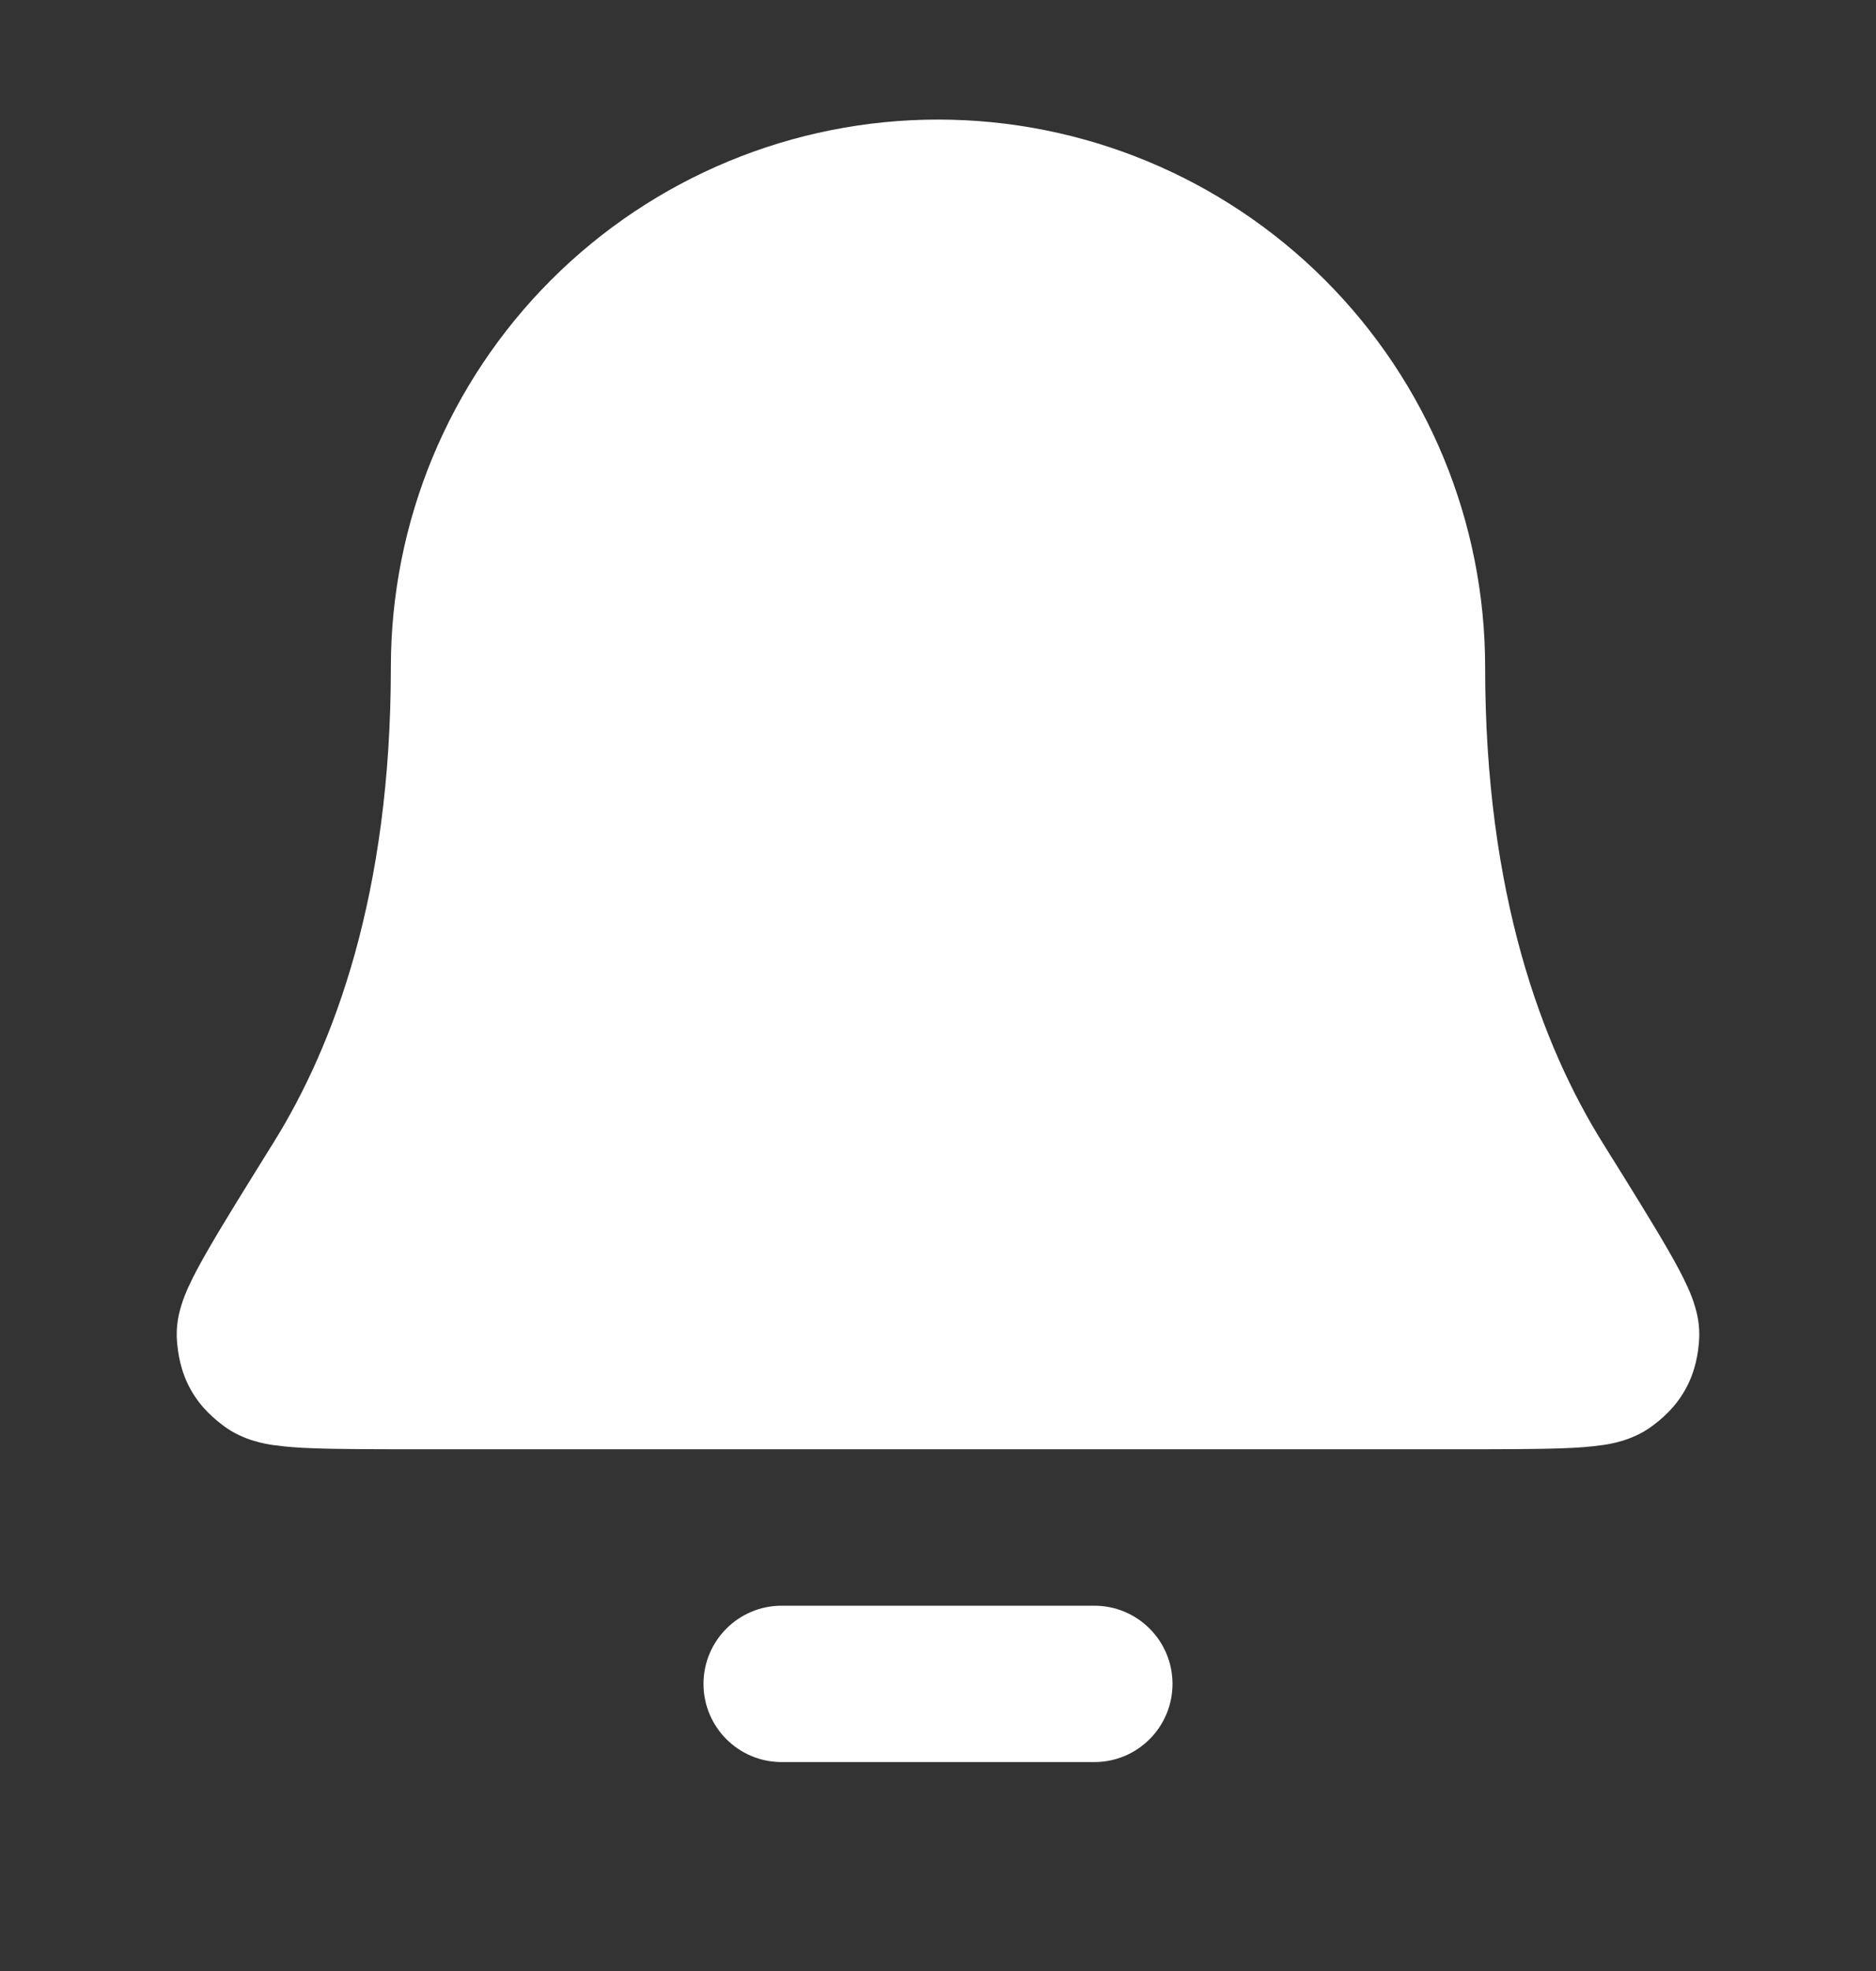 <svg width="20" height="21" viewBox="0 0 20 21" fill="none" xmlns="http://www.w3.org/2000/svg">
<rect x="0" y="0" width="20" height="21" fill="#333333" stroke="none"/>
<path fill-rule="evenodd" clip-rule="evenodd" d="M7.5 17.941C7.5 17.481 7.873 17.108 8.333 17.108H11.667C12.127 17.108 12.5 17.481 12.5 17.941C12.5 18.401 12.127 18.774 11.667 18.774H8.333C7.873 18.774 7.5 18.401 7.5 17.941Z" fill="white"/>
<path fill-rule="evenodd" clip-rule="evenodd" d="M5.875 2.983C6.969 1.889 8.453 1.274 10 1.274C11.547 1.274 13.031 1.889 14.125 2.983C15.219 4.077 15.833 5.56 15.833 7.108C15.833 9.535 16.443 11.144 17.083 12.172L17.093 12.188C17.391 12.666 17.626 13.044 17.785 13.32C17.864 13.458 17.937 13.591 17.99 13.709C18.017 13.768 18.047 13.84 18.07 13.919C18.09 13.984 18.127 14.123 18.113 14.293C18.104 14.407 18.08 14.602 17.968 14.803C17.857 15.004 17.704 15.127 17.612 15.195C17.403 15.35 17.164 15.385 17.084 15.397L17.08 15.397C16.957 15.415 16.818 15.425 16.677 15.43C16.398 15.441 16.011 15.441 15.53 15.441H4.47C3.989 15.441 3.602 15.441 3.323 15.43C3.182 15.425 3.043 15.415 2.92 15.397L2.916 15.397C2.837 15.385 2.597 15.35 2.388 15.195C2.297 15.127 2.143 15.004 2.032 14.803C1.92 14.602 1.897 14.407 1.887 14.293C1.873 14.123 1.91 13.984 1.93 13.919C1.953 13.84 1.983 13.768 2.01 13.709C2.064 13.591 2.136 13.458 2.216 13.32C2.374 13.044 2.61 12.666 2.907 12.188L2.917 12.172C3.557 11.144 4.167 9.535 4.167 7.108C4.167 5.56 4.781 4.077 5.875 2.983Z" fill="white"/>
</svg>
